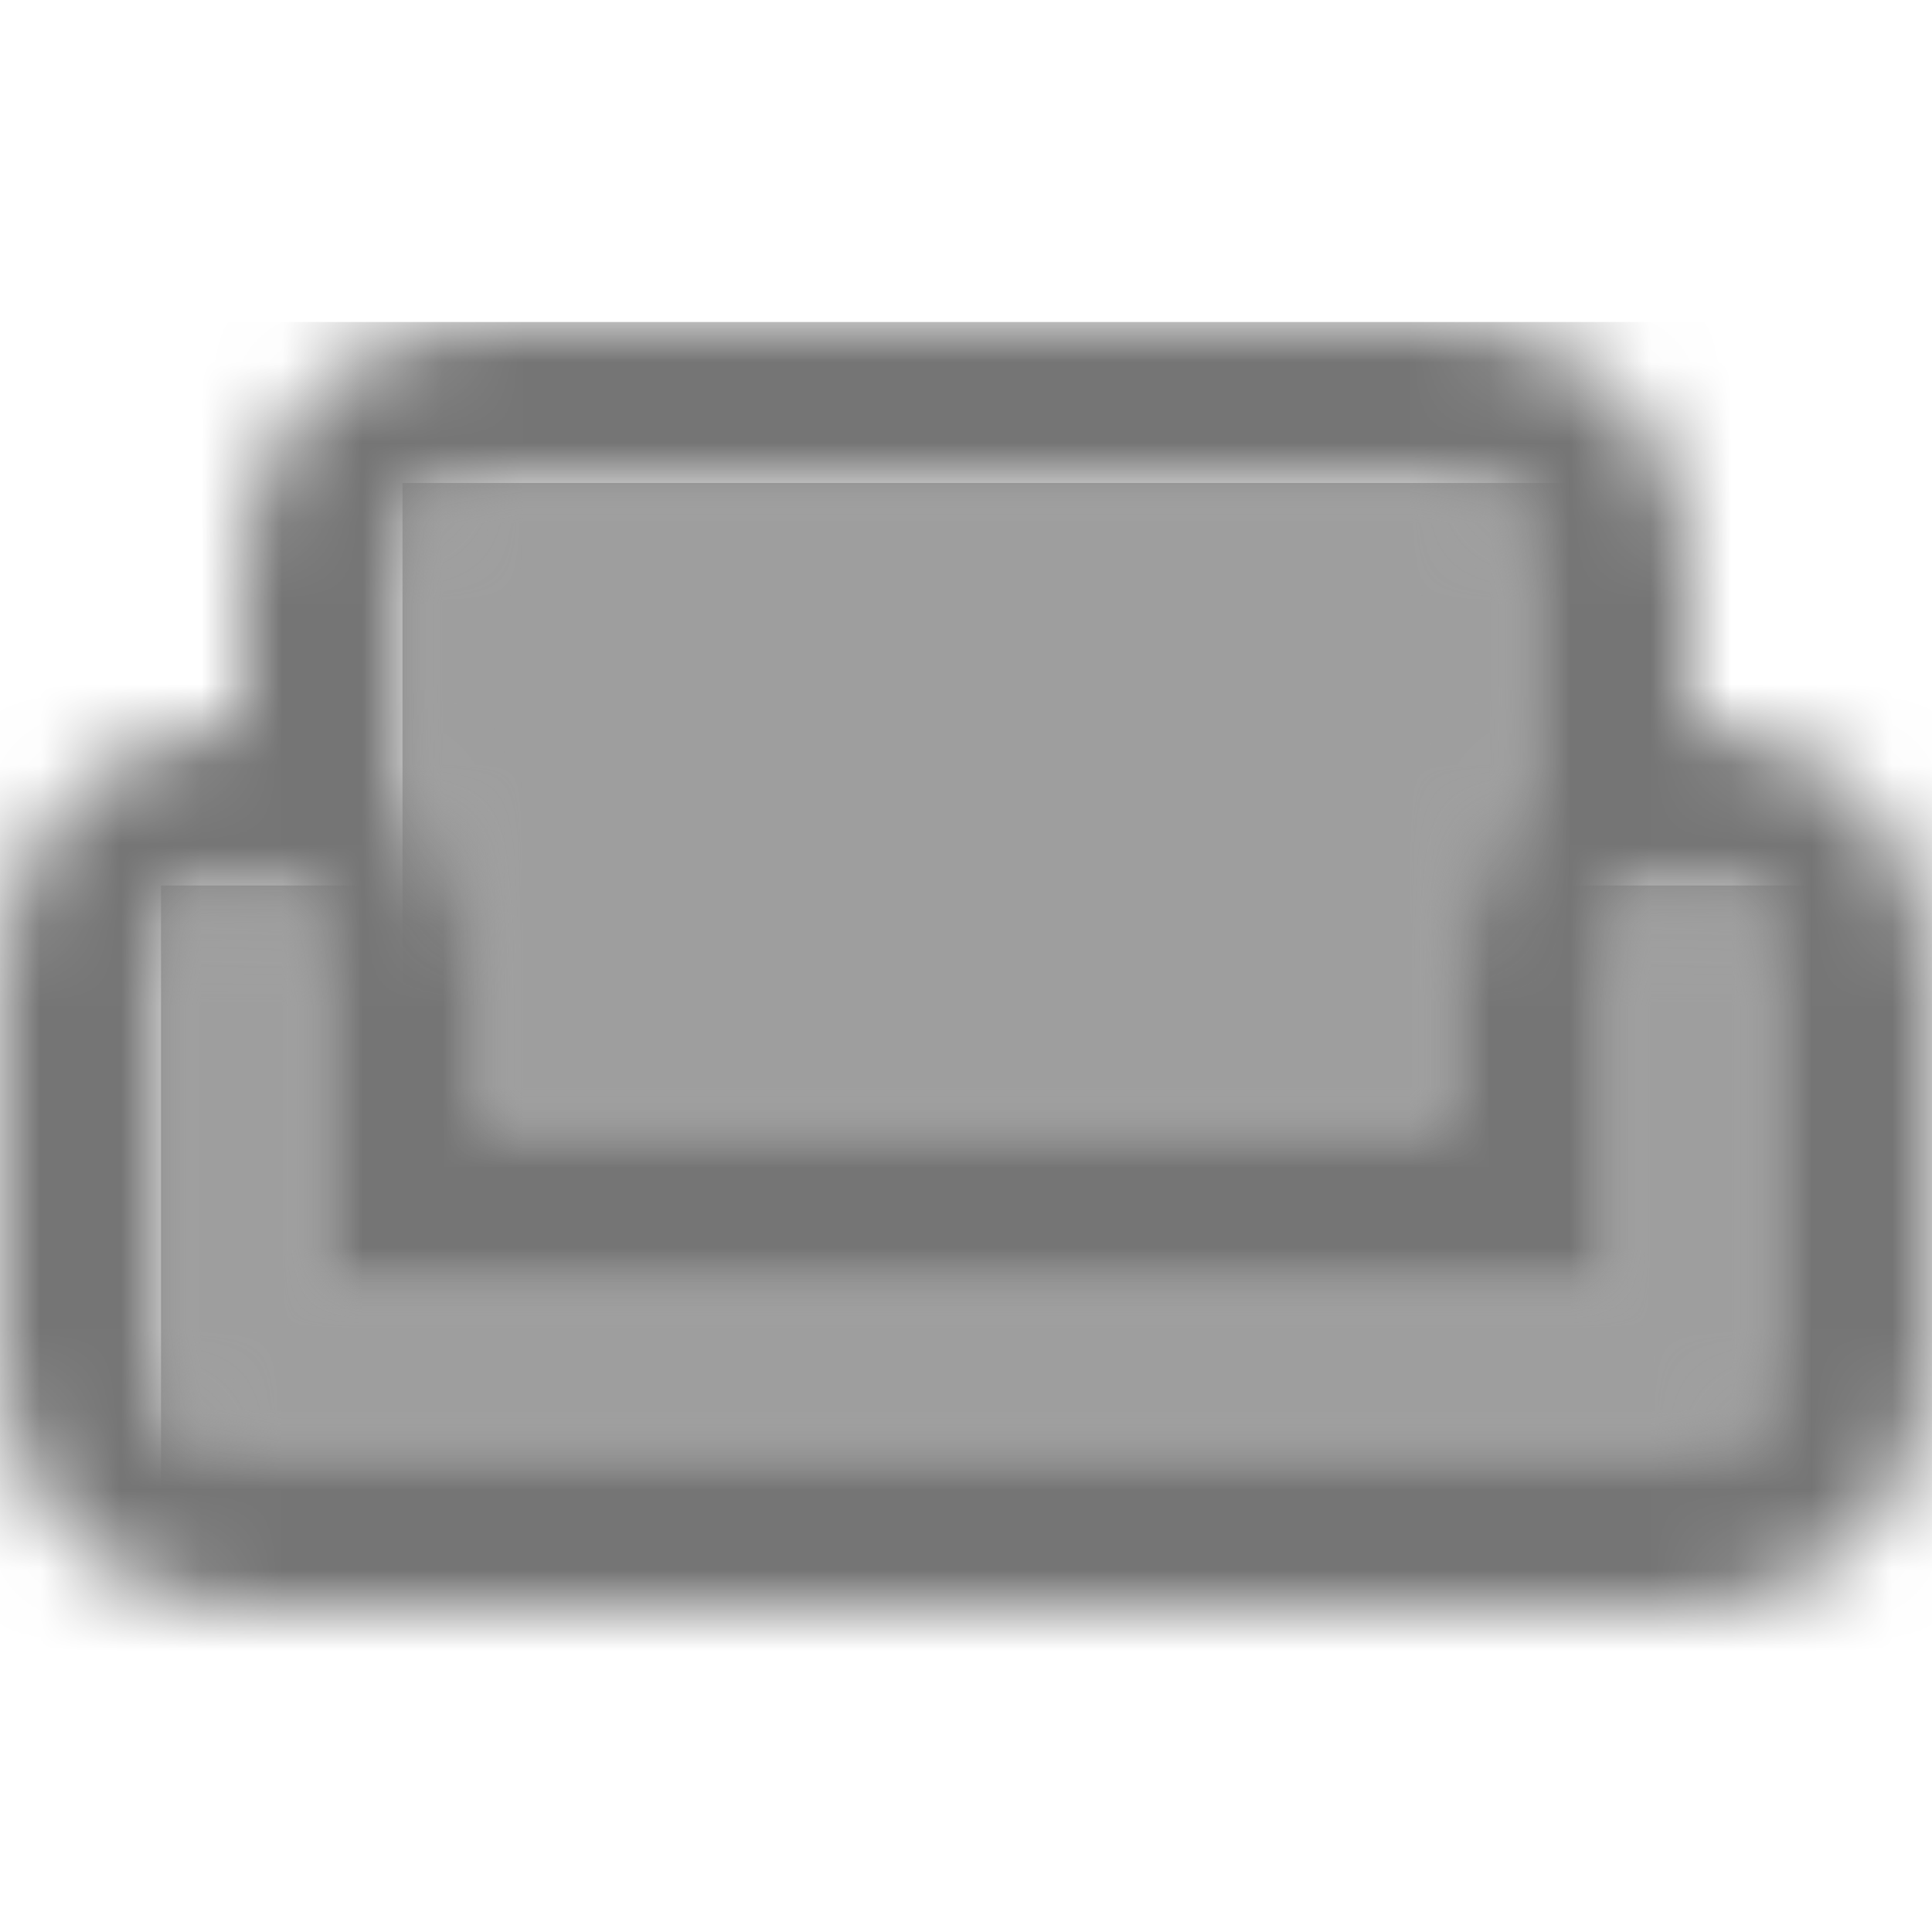 <?xml version="1.0" encoding="UTF-8"?>
<svg width="24px" height="24px" viewBox="0 0 24 24" version="1.1" xmlns="http://www.w3.org/2000/svg" xmlns:xlink="http://www.w3.org/1999/xlink">
    <!-- Generator: Sketch 50 (54983) - http://www.bohemiancoding.com/sketch -->
    <title>icon/content/weekend_24px_two_tone</title>
    <desc>Created with Sketch.</desc>
    <defs>
        <path d="M19,0 C18.45,0 18,0.45 18,1 L18,5 L2,5 L2,1 C2,0.45 1.55,0 1,0 C0.45,0 0,0.45 0,1 L0,6 C0,6.55 0.45,7 1,7 L19,7 C19.55,7 20,6.55 20,6 L20,1 C20,0.45 19.55,0 19,0 Z" id="path-1"></path>
        <path d="M1,8 L13,8 L13,6 C13,5.12 13.39,4.33 14,3.78 L14,1 C14,0.45 13.55,0 13,0 L1,0 C0.45,0 0,0.45 0,1 L0,3.78 C0.61,4.33 1,5.12 1,6 L1,8 Z" id="path-3"></path>
        <path d="M21,5 L21,3 C21,1.35 19.65,0 18,0 L6,0 C4.35,0 3,1.35 3,3 L3,5 C1.35,5 0,6.35 0,8 L0,13 C0,14.65 1.35,16 3,16 L21,16 C22.65,16 24,14.65 24,13 L24,8 C24,6.35 22.65,5 21,5 Z M5,3 C5,2.45 5.45,2 6,2 L18,2 C18.55,2 19,2.45 19,3 L19,5.78 C18.39,6.33 18,7.12 18,8 L18,10 L6,10 L6,8 C6,7.12 5.61,6.33 5,5.78 L5,3 Z M22,13 C22,13.55 21.55,14 21,14 L3,14 C2.45,14 2,13.55 2,13 L2,8 C2,7.45 2.45,7 3,7 C3.55,7 4,7.45 4,8 L4,12 L20,12 L20,8 C20,7.45 20.45,7 21,7 C21.55,7 22,7.45 22,8 L22,13 Z" id="path-5"></path>
    </defs>
    <g id="icon/content/weekend_24px" stroke="none" stroke-width="1" fill="none" fill-rule="evenodd">
        <g id="↳-Light-Color" transform="translate(2, 11)">
            <mask id="mask-2" fill="white">
                <use xlink:href="#path-1"></use>
            </mask>
            <g id="Mask" opacity="0.3" fill-rule="nonzero"></g>
            <g id="✱-/-Color-/-Icons-/-Black-/-Disabled" mask="url(#mask-2)" fill="#000000" fill-opacity="0.38">
                <rect id="Rectangle" x="0" y="0" width="101" height="101"></rect>
            </g>
        </g>
        <g id="↳-Light-Color" transform="translate(5, 6)">
            <mask id="mask-4" fill="white">
                <use xlink:href="#path-3"></use>
            </mask>
            <g id="Mask" opacity="0.3" fill-rule="nonzero"></g>
            <g id="✱-/-Color-/-Icons-/-Black-/-Disabled" mask="url(#mask-4)" fill="#000000" fill-opacity="0.38">
                <rect id="Rectangle" x="0" y="0" width="101" height="101"></rect>
            </g>
        </g>
        <g id="↳-Dark-Color" transform="translate(0, 4)">
            <mask id="mask-6" fill="white">
                <use xlink:href="#path-5"></use>
            </mask>
            <g id="Mask" fill-rule="nonzero"></g>
            <g id="✱-/-Color-/-Icons-/-Black-/-Inactive" mask="url(#mask-6)" fill="#000000" fill-opacity="0.54">
                <rect id="Rectangle" x="0" y="0" width="101" height="101"></rect>
            </g>
        </g>
    </g>
</svg>